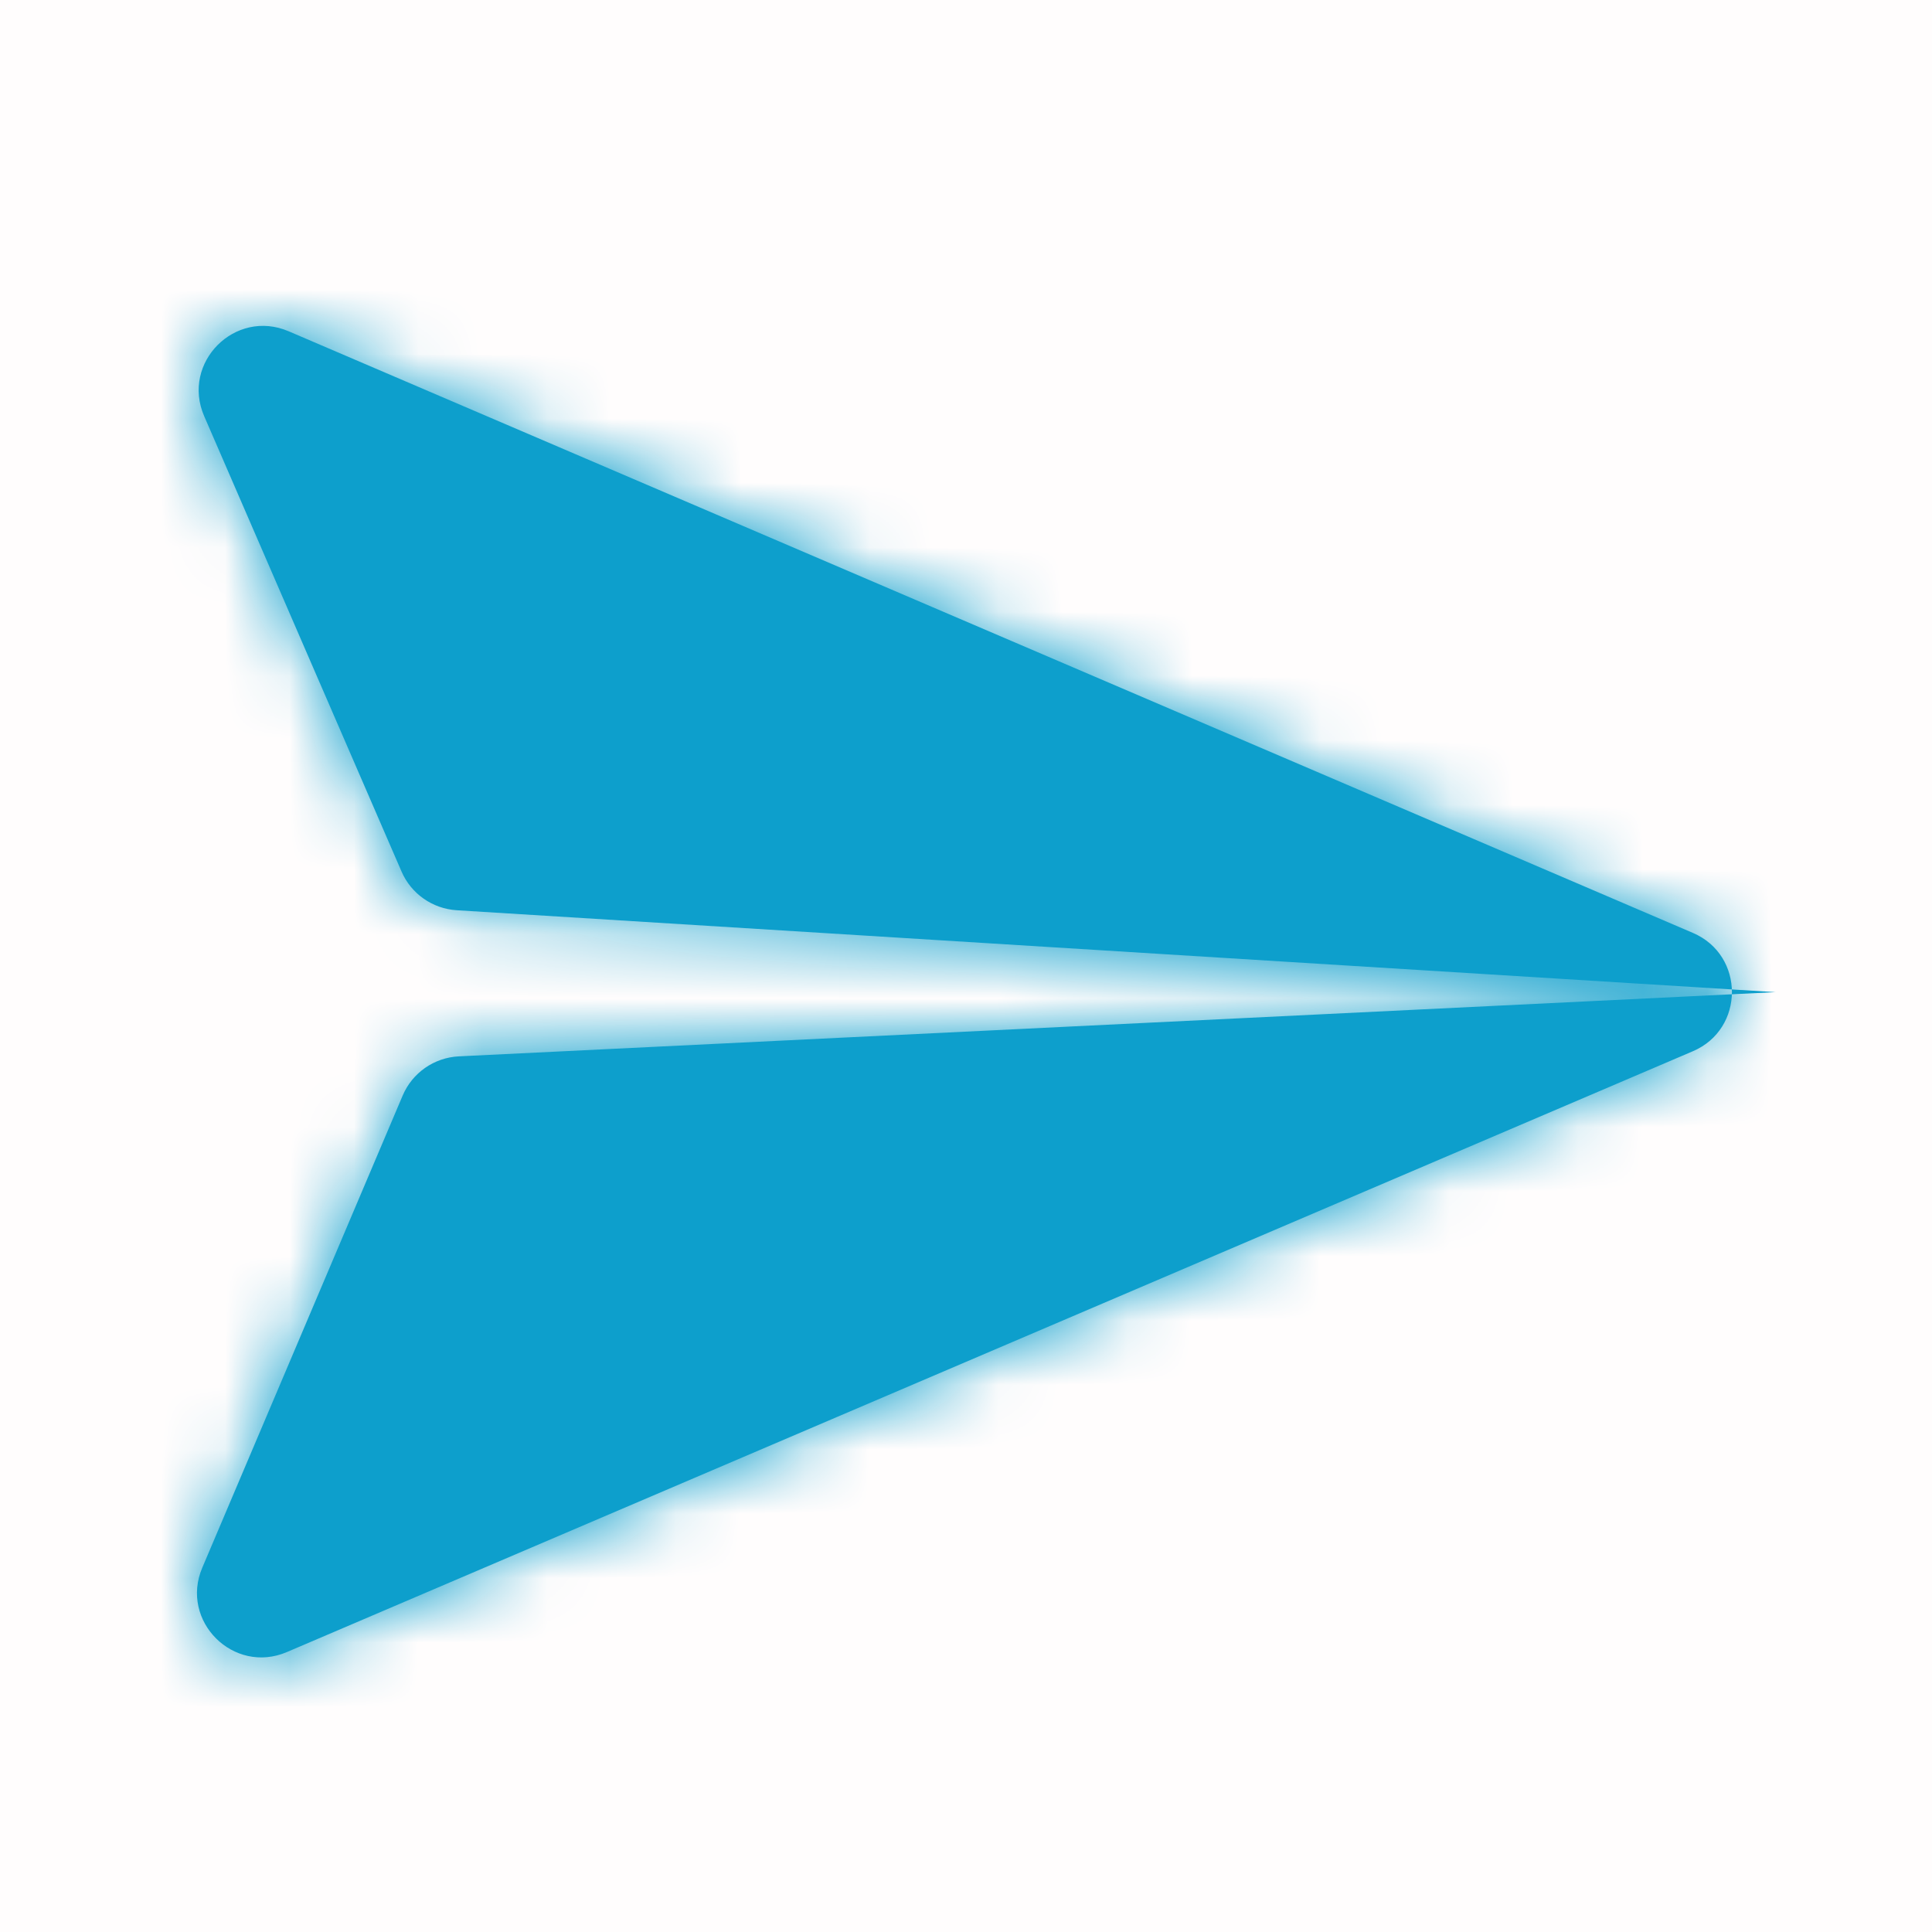 <svg width="30" height="30" viewBox="0 0 30 30" fill="none" xmlns="http://www.w3.org/2000/svg">
<rect width="30" height="30" fill="#FF0000" fill-opacity="0.01"/>
<path fill-rule="evenodd" clip-rule="evenodd" d="M3.17 6.461C2.811 5.631 3.65 4.788 4.482 5.144L26.287 14.486C27.096 14.832 27.095 15.979 26.286 16.324L4.455 25.653C3.627 26.007 2.789 25.172 3.141 24.343L6.253 17.011C6.403 16.658 6.742 16.422 7.125 16.403L27.57 15.406L7.09 14.134C6.715 14.11 6.384 13.878 6.235 13.533L3.17 6.461Z" fill="#0D9FCC"/>
<mask id="mask0_44_4416" style="mask-type:luminance" maskUnits="userSpaceOnUse" x="3" y="5" width="25" height="21">
<path fill-rule="evenodd" clip-rule="evenodd" d="M3.17 6.461C2.811 5.631 3.65 4.788 4.482 5.144L26.287 14.486C27.096 14.832 27.095 15.979 26.286 16.324L4.455 25.653C3.627 26.007 2.789 25.172 3.141 24.343L6.253 17.011C6.403 16.658 6.742 16.422 7.125 16.403L27.57 15.406L7.09 14.134C6.715 14.11 6.384 13.878 6.235 13.533L3.17 6.461Z" fill="white"/>
</mask>
<g mask="url(#mask0_44_4416)">
<rect width="30" height="30" fill="#0D9FCC"/>
</g>
</svg>

